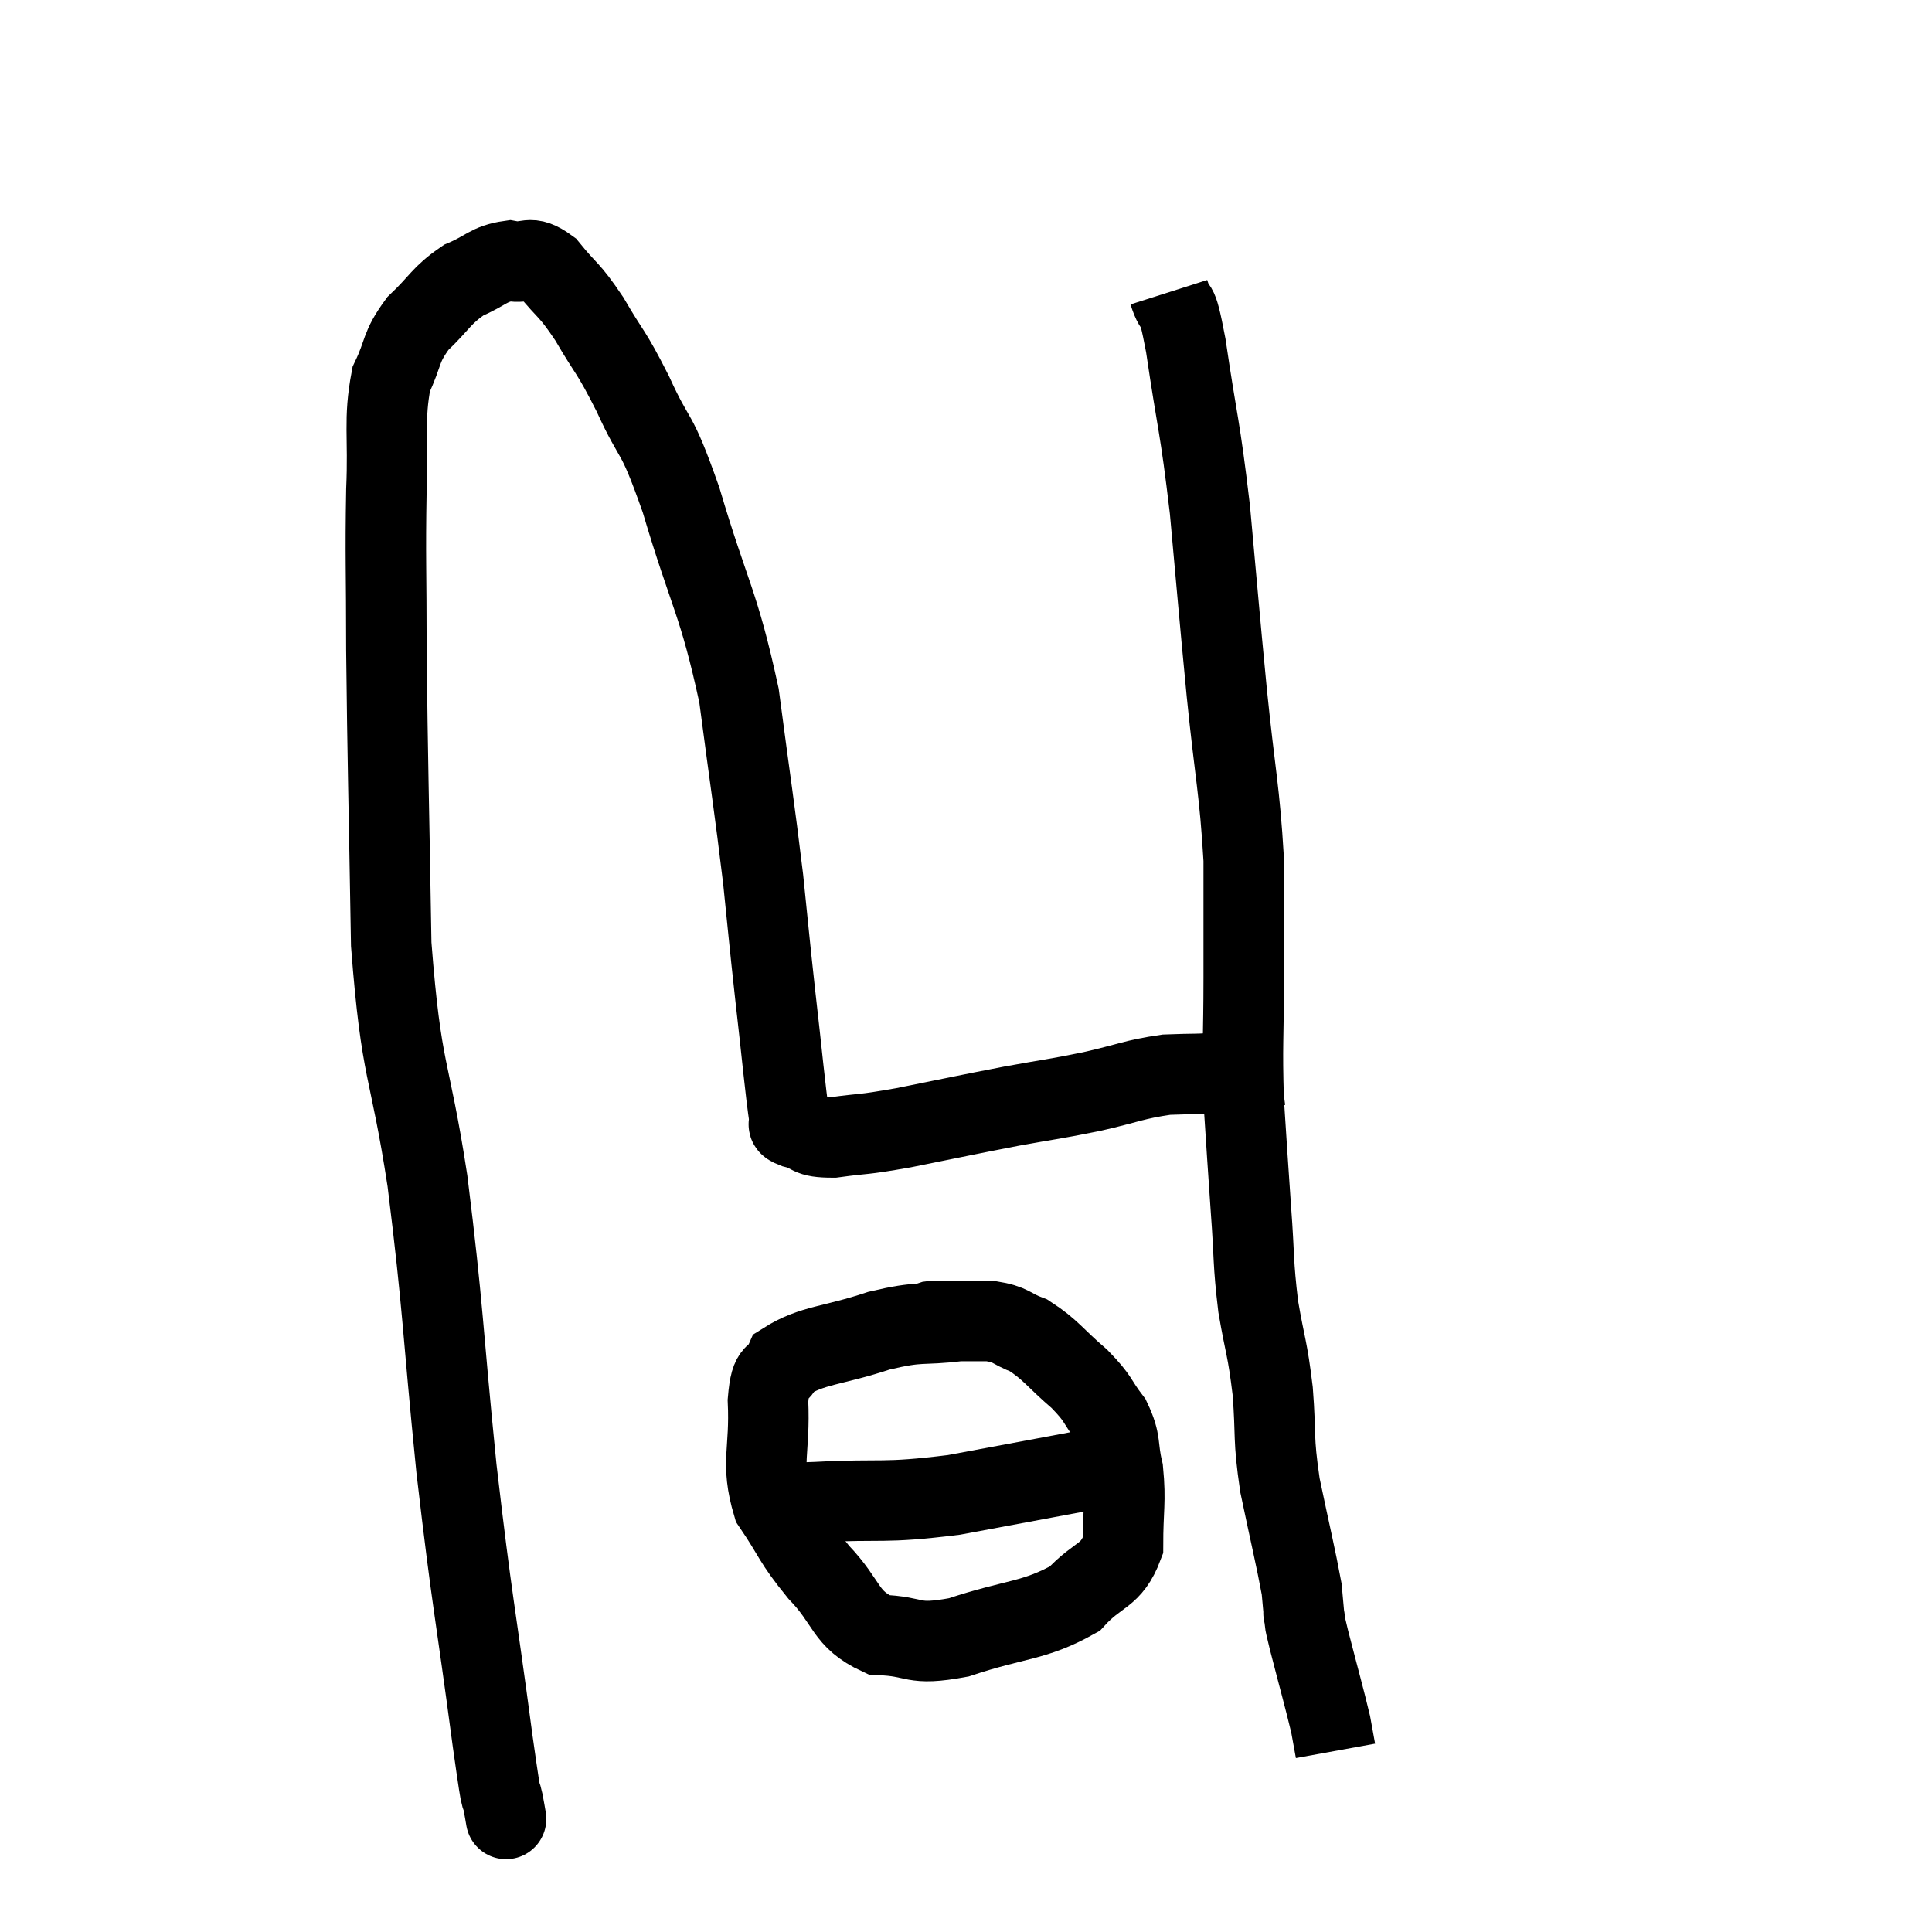 <svg width="48" height="48" viewBox="0 0 48 48" xmlns="http://www.w3.org/2000/svg"><path d="M 12.54 45 C 12.54 45, 12.615 45.435, 12.54 45 C 12.39 44.13, 12.54 45.39, 12.24 43.26 C 11.79 39.87, 11.745 39.96, 11.34 36.48 C 10.98 32.91, 11.025 32.595, 10.62 29.34 C 10.17 26.4, 9.975 26.76, 9.72 23.46 C 9.66 19.8, 9.63 18.96, 9.6 16.14 C 9.6 14.16, 9.57 13.86, 9.6 12.18 C 9.66 10.8, 9.525 10.455, 9.72 9.42 C 10.05 8.73, 9.93 8.655, 10.38 8.04 C 10.95 7.5, 10.95 7.35, 11.52 6.96 C 12.09 6.72, 12.135 6.555, 12.66 6.48 C 13.14 6.57, 13.125 6.3, 13.62 6.66 C 14.13 7.29, 14.115 7.14, 14.64 7.92 C 15.18 8.85, 15.15 8.655, 15.72 9.78 C 16.32 11.1, 16.26 10.545, 16.92 12.42 C 17.64 14.85, 17.85 14.925, 18.36 17.28 C 18.66 19.56, 18.735 19.98, 18.96 21.84 C 19.11 23.28, 19.095 23.22, 19.26 24.72 C 19.44 26.28, 19.5 27.015, 19.62 27.84 C 19.68 27.93, 19.47 27.915, 19.74 28.02 C 20.22 28.14, 20.025 28.26, 20.7 28.26 C 21.57 28.14, 21.33 28.215, 22.44 28.02 C 23.79 27.75, 23.97 27.705, 25.14 27.48 C 26.13 27.3, 26.16 27.315, 27.12 27.12 C 28.05 26.91, 28.155 26.82, 28.98 26.7 C 29.7 26.67, 29.715 26.7, 30.42 26.64 C 31.11 26.55, 31.455 26.505, 31.8 26.46 C 31.8 26.46, 31.8 26.46, 31.8 26.46 L 31.8 26.46" fill="none" stroke="black" stroke-width="2"></path><path d="M 29.04 7.26 C 29.25 7.92, 29.205 7.23, 29.46 8.58 C 29.76 10.62, 29.805 10.5, 30.06 12.66 C 30.27 14.94, 30.27 15.045, 30.48 17.22 C 30.69 19.29, 30.795 19.59, 30.9 21.36 C 30.9 22.83, 30.9 22.8, 30.9 24.3 C 30.9 25.83, 30.855 25.92, 30.9 27.36 C 30.99 28.71, 30.99 28.785, 31.08 30.06 C 31.17 31.26, 31.125 31.335, 31.26 32.46 C 31.44 33.51, 31.485 33.45, 31.62 34.56 C 31.71 35.73, 31.62 35.67, 31.8 36.9 C 32.07 38.19, 32.19 38.67, 32.34 39.48 C 32.37 39.81, 32.385 39.975, 32.4 40.14 C 32.4 40.14, 32.37 39.99, 32.4 40.14 C 32.46 40.44, 32.355 40.065, 32.52 40.74 C 32.79 41.79, 32.895 42.15, 33.06 42.84 C 33.12 43.17, 33.15 43.335, 33.18 43.5 L 33.18 43.5" fill="none" stroke="black" stroke-width="2"></path><path d="M 23.82 32.82 C 22.83 32.94, 22.92 32.805, 21.84 33.06 C 20.67 33.45, 20.19 33.405, 19.5 33.84 C 19.29 34.32, 19.155 33.915, 19.08 34.8 C 19.14 36.09, 18.885 36.315, 19.2 37.38 C 19.77 38.22, 19.68 38.25, 20.34 39.06 C 21.09 39.84, 20.97 40.215, 21.84 40.62 C 22.83 40.65, 22.605 40.905, 23.82 40.68 C 25.26 40.2, 25.68 40.29, 26.7 39.72 C 27.3 39.06, 27.6 39.195, 27.9 38.4 C 27.9 37.47, 27.975 37.32, 27.9 36.54 C 27.75 35.91, 27.87 35.85, 27.6 35.28 C 27.21 34.77, 27.33 34.785, 26.82 34.26 C 26.19 33.72, 26.115 33.54, 25.56 33.18 C 25.08 33, 25.155 32.91, 24.6 32.82 C 23.97 32.82, 23.7 32.82, 23.34 32.82 C 23.25 32.82, 23.25 32.805, 23.16 32.82 L 22.98 32.88" fill="none" stroke="black" stroke-width="2"></path><path d="M 18.84 37.32 C 19.08 37.32, 18.96 37.32, 19.32 37.32 C 19.8 37.32, 19.185 37.365, 20.28 37.32 C 21.99 37.23, 21.885 37.365, 23.7 37.14 C 25.62 36.78, 26.46 36.63, 27.54 36.42 C 27.78 36.36, 27.9 36.33, 28.02 36.3 L 28.02 36.3" fill="none" stroke="black" stroke-width="2"></path></svg>